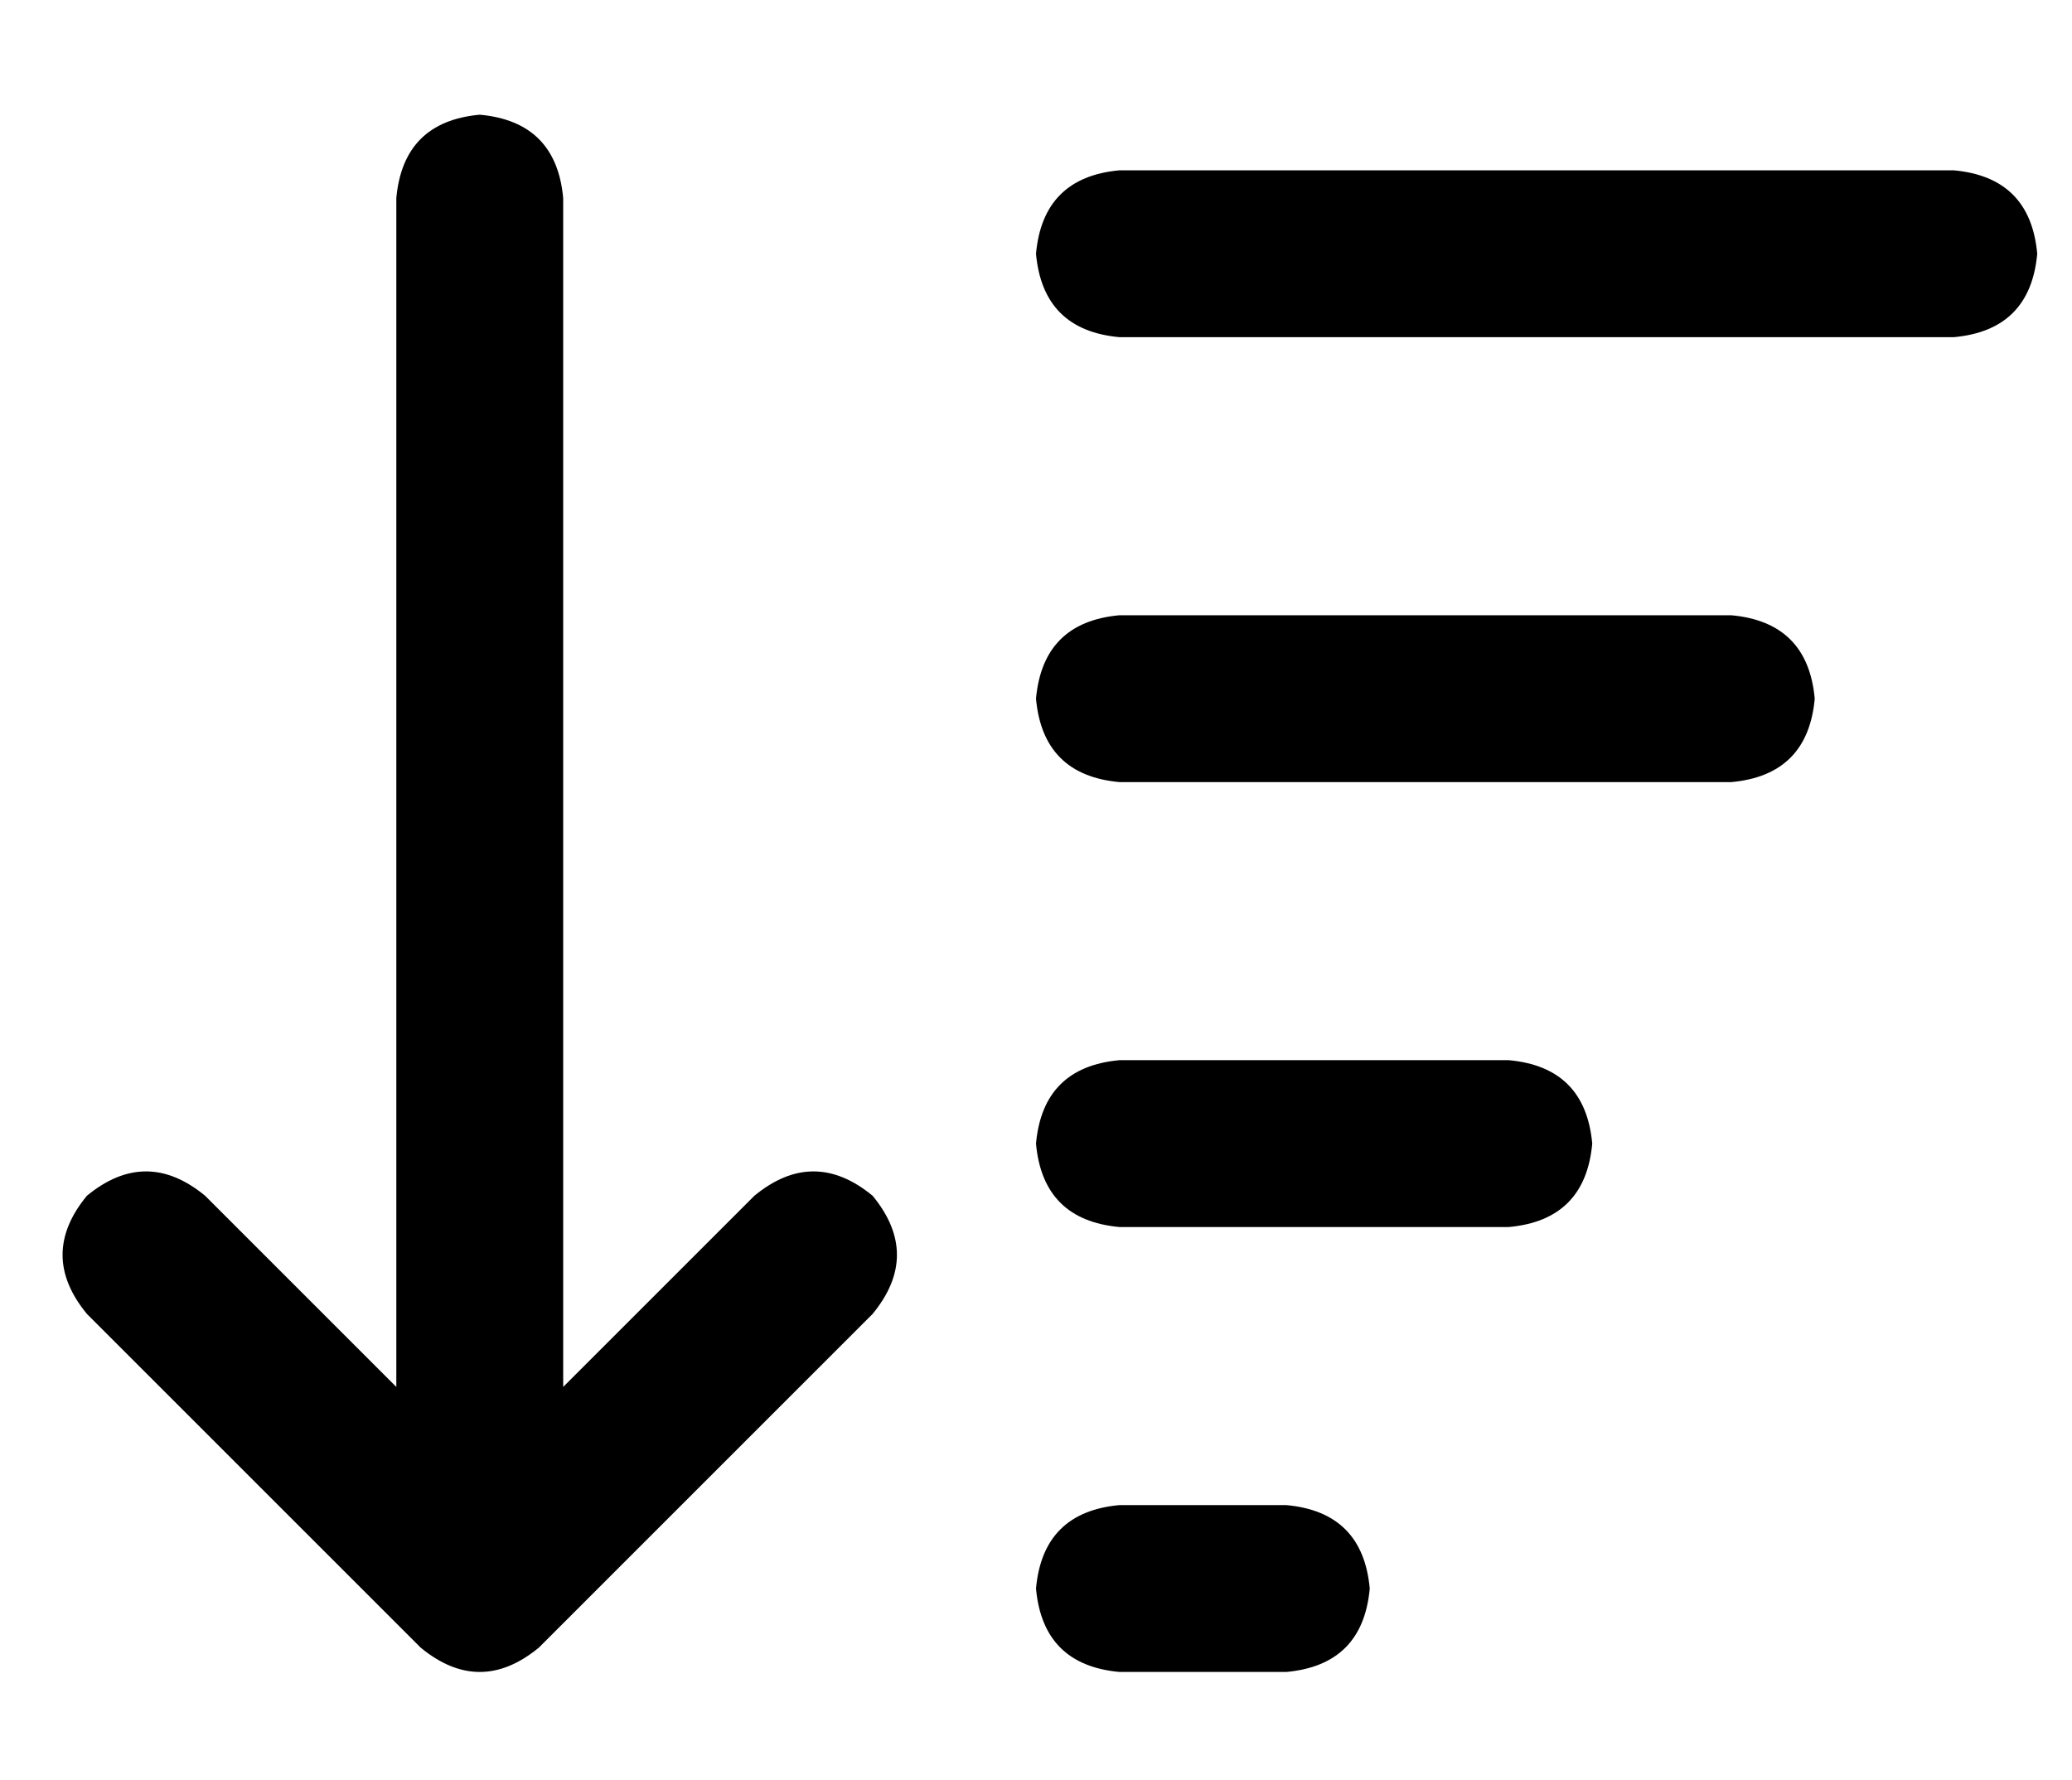 <?xml version="1.0" standalone="no"?>
<!DOCTYPE svg PUBLIC "-//W3C//DTD SVG 1.1//EN" "http://www.w3.org/Graphics/SVG/1.1/DTD/svg11.dtd" >
<svg xmlns="http://www.w3.org/2000/svg" xmlns:xlink="http://www.w3.org/1999/xlink" version="1.1" viewBox="-10 -40 596 512">
   <path fill="currentColor"
d="M15 338l96 96l-96 -96l96 96q17 14 34 0l96 -96v0q14 -17 0 -34q-17 -14 -34 0l-55 55v0v-342v0q-2 -22 -24 -24q-22 2 -24 24v342v0l-55 -55v0q-17 -14 -34 0q-14 17 0 34v0zM312 441h48h-48h48q22 -2 24 -24q-2 -22 -24 -24h-48v0q-22 2 -24 24q2 22 24 24v0zM312 313
h112h-112h112q22 -2 24 -24q-2 -22 -24 -24h-112v0q-22 2 -24 24q2 22 24 24v0zM312 185h176h-176h176q22 -2 24 -24q-2 -22 -24 -24h-176v0q-22 2 -24 24q2 22 24 24v0zM312 57h240h-240h240q22 -2 24 -24q-2 -22 -24 -24h-240v0q-22 2 -24 24q2 22 24 24v0z" />
</svg>
